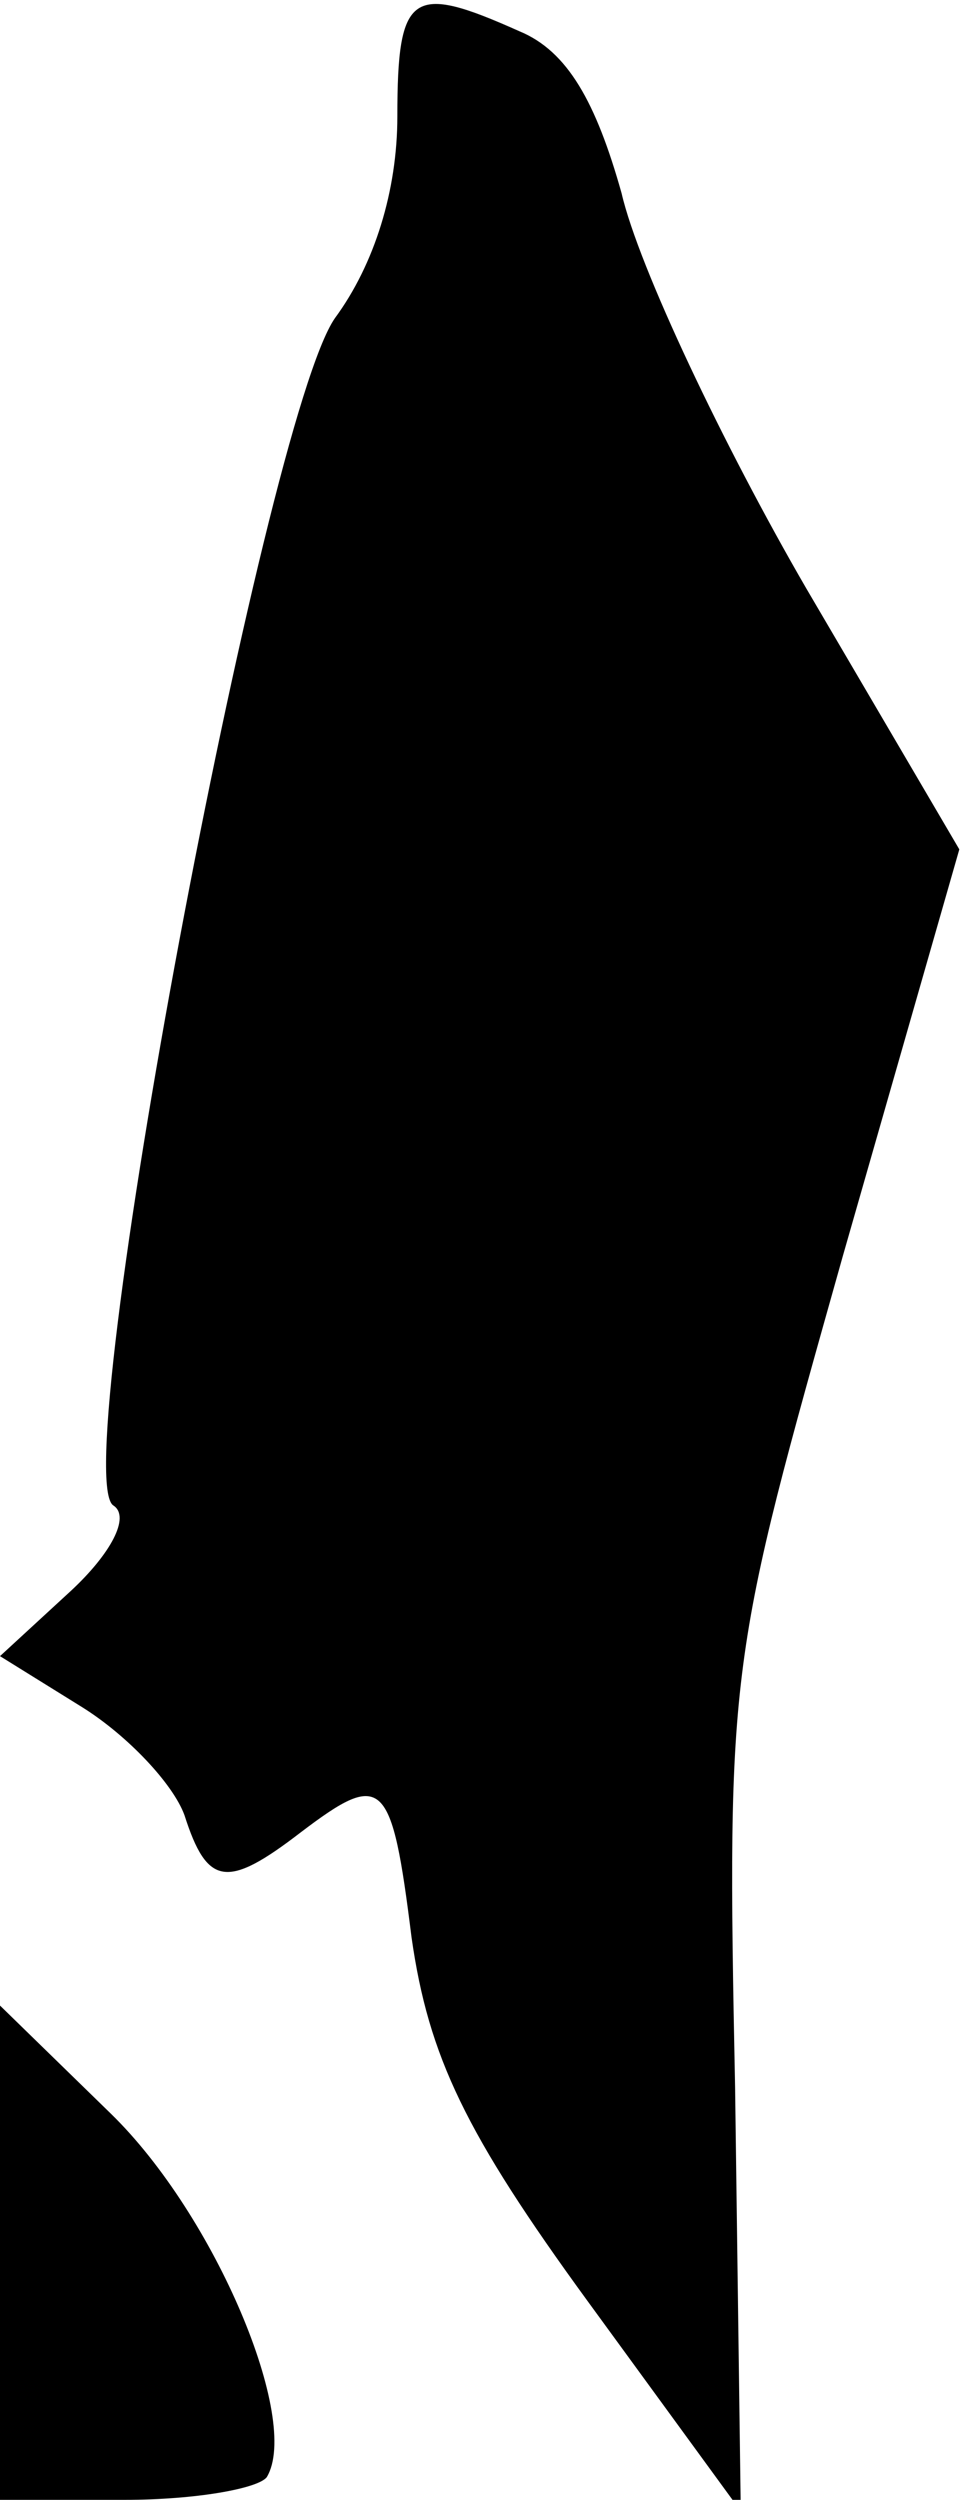 <?xml version="1.0" standalone="no"?>
<!DOCTYPE svg PUBLIC "-//W3C//DTD SVG 20010904//EN"
 "http://www.w3.org/TR/2001/REC-SVG-20010904/DTD/svg10.dtd">
<svg version="1.0" xmlns="http://www.w3.org/2000/svg"
 width="34pt" height="88pt" viewBox="0 0 34 88"
 preserveAspectRatio="xMidYMid meet">
<g transform="translate(0,88) scale(0.1,-0.1)"
fill="#000000" stroke="none">
<path fill="#000000" stroke="none" d="M140 839 c0 -26 -8 -52 -22 -71 -25
-36 -95 -408 -78 -418 6 -4 -1 -17 -15 -30 l-25 -23 29 -18 c16 -10 32 -27 36
-38 8 -25 15 -26 41 -6 29 22 32 19 39 -37 6 -42 19 -69 62 -128 l54 -74 -2
149 c-3 149 -2 151 38 293 l41 143 -54 92 c-29 50 -59 113 -65 139 -9 32 -19
50 -36 57 -38 17 -43 14 -43 -30z"/>
<path fill="#000000" stroke="none" d="M0 87 l0 -87 44 0 c25 0 47 4 50 8 12
20 -18 92 -55 128 l-39 38 0 -87z"/>
</g>
</svg>

